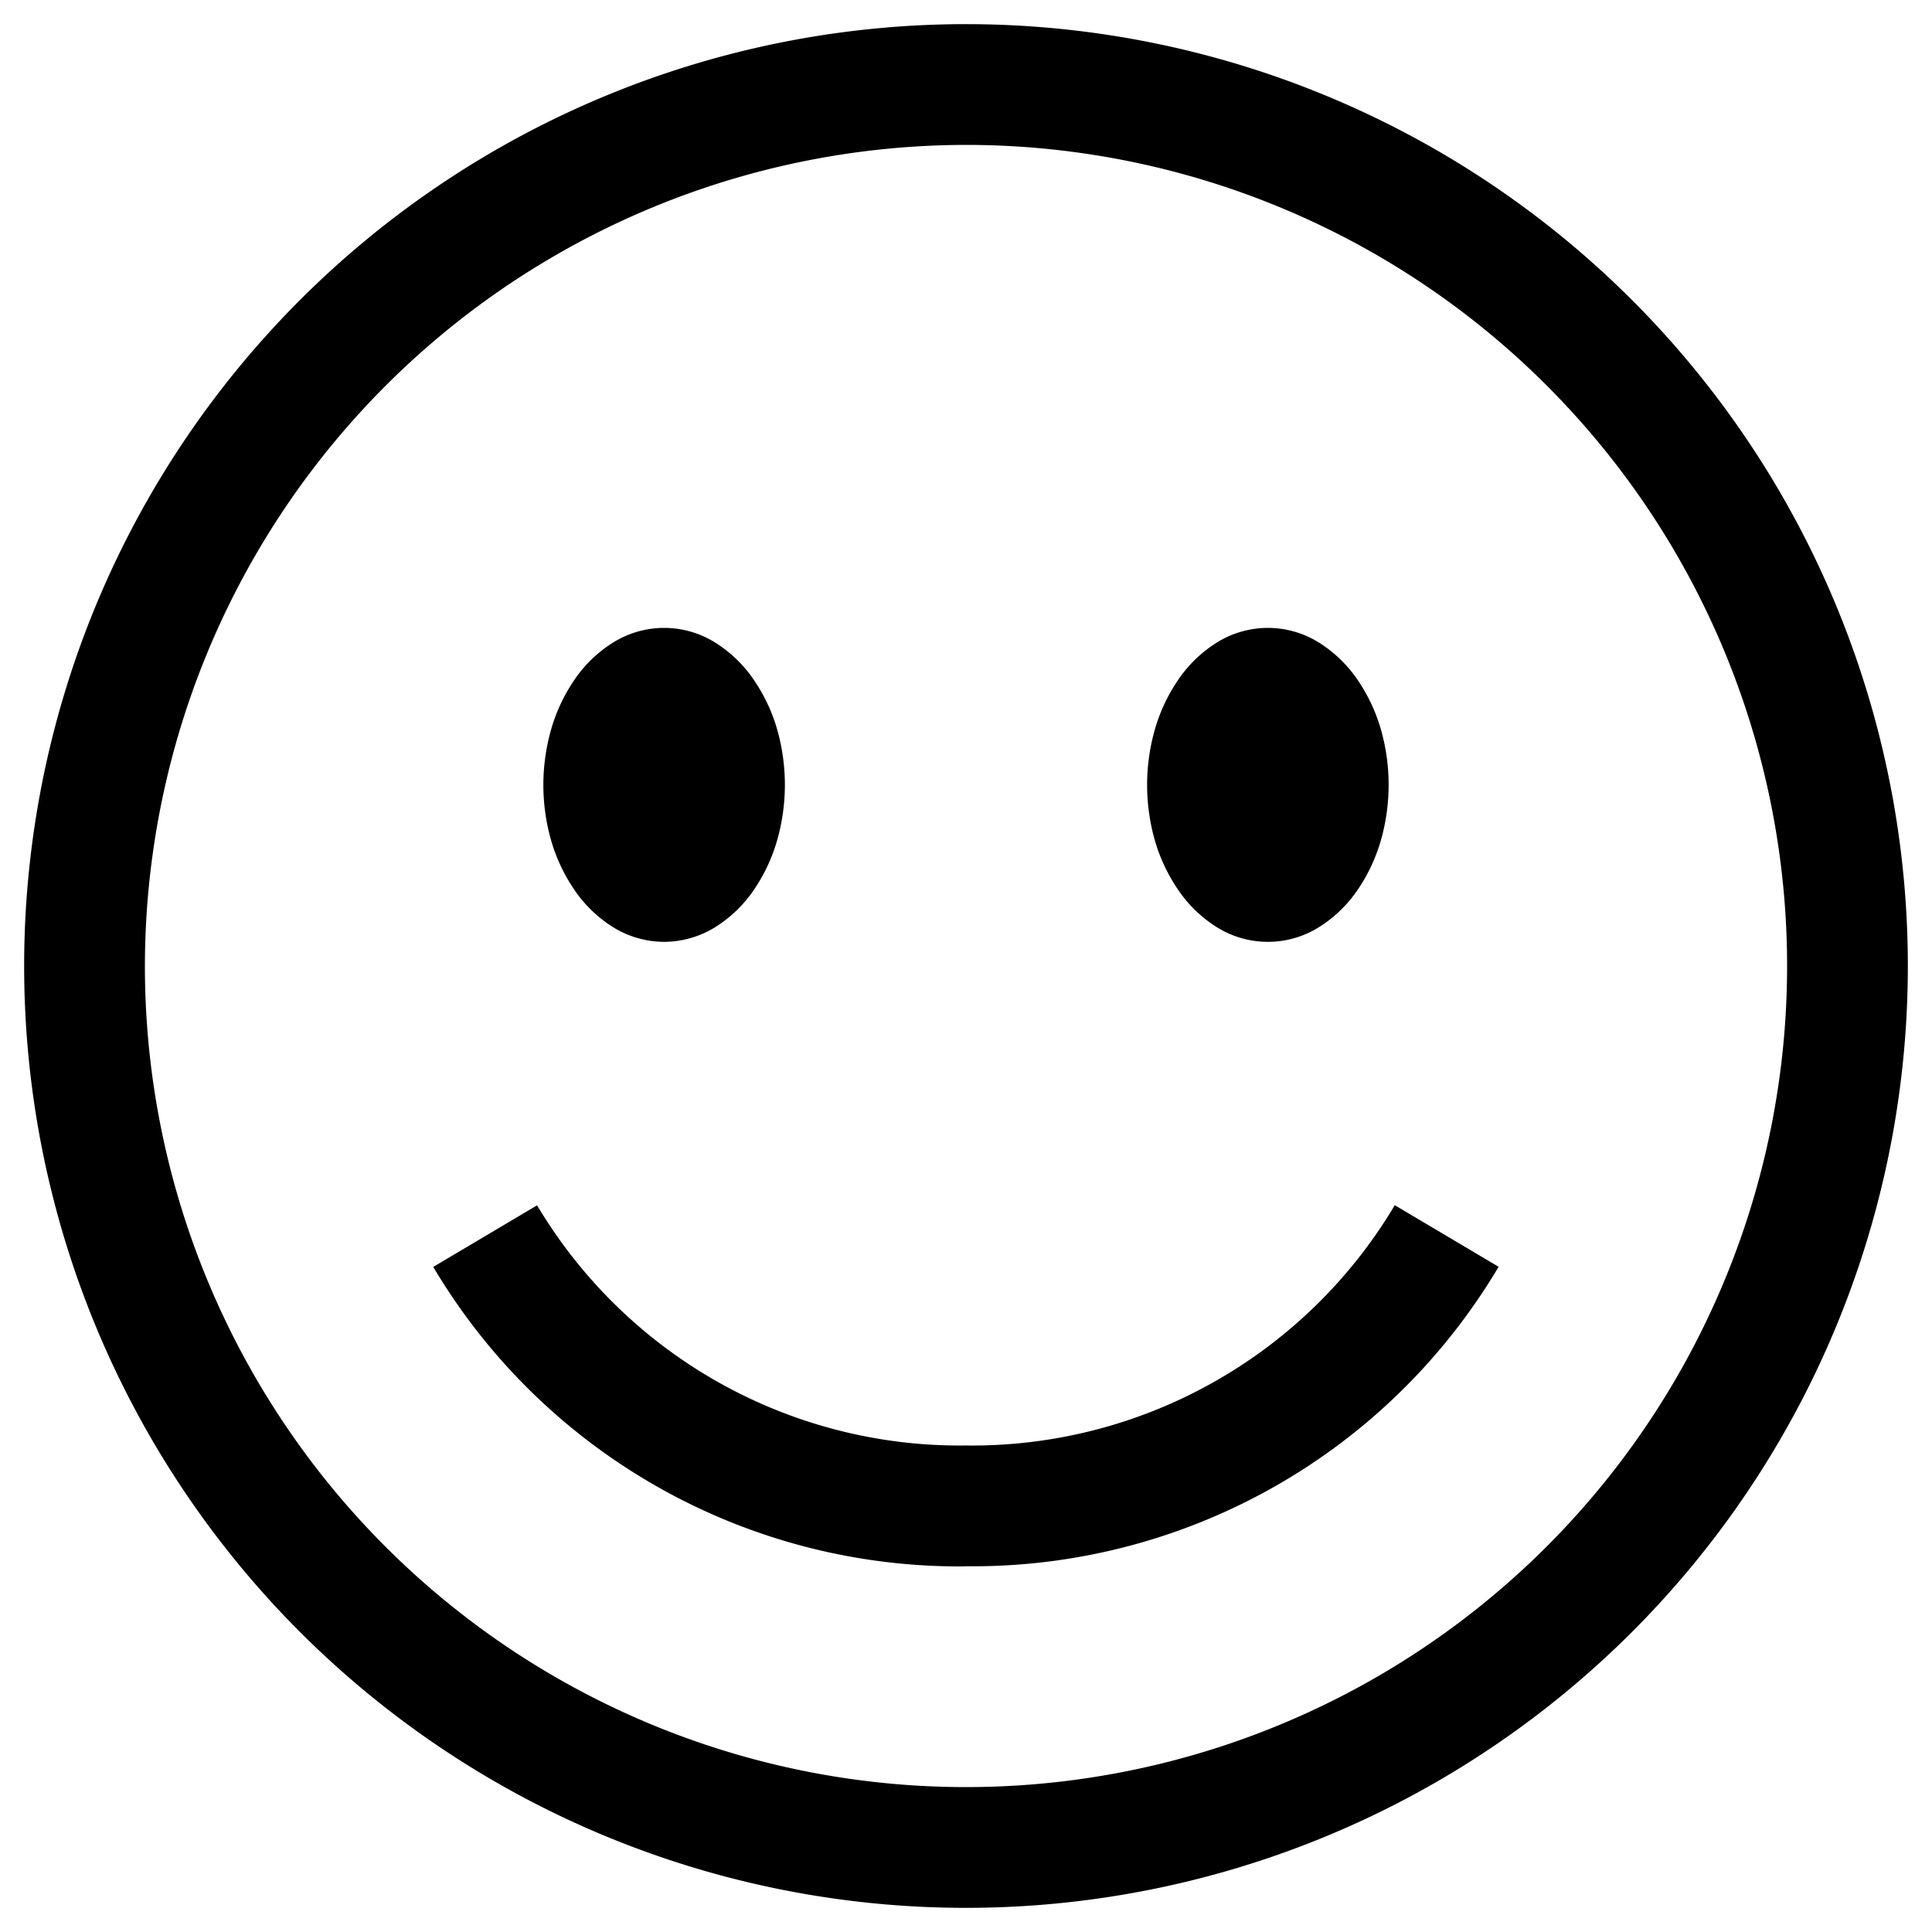 <svg xmlns="http://www.w3.org/2000/svg" viewBox="0 0 16 16"><path d="M8 15.8A7.8 7.8 0 1 0 .2 8 7.8 7.8 0 0 0 8 15.8zM8 1.2A6.8 6.8 0 1 1 1.2 8 6.808 6.808 0 0 1 8 1.2zm0 11.772a5.065 5.065 0 0 1-4.412-2.48l.86-.51A4.074 4.074 0 0 0 8 11.971a4.074 4.074 0 0 0 3.551-1.99l.86.51A5.065 5.065 0 0 1 8 12.971zm2.07-5.298a1.08 1.08 0 0 1-.32-.315 1.422 1.422 0 0 1-.189-.41 1.677 1.677 0 0 1 0-.897 1.422 1.422 0 0 1 .188-.41 1.08 1.08 0 0 1 .321-.316.797.797 0 0 1 .86 0 1.08 1.08 0 0 1 .32.315 1.422 1.422 0 0 1 .189.41 1.677 1.677 0 0 1 0 .897 1.422 1.422 0 0 1-.188.41 1.08 1.08 0 0 1-.321.316.797.797 0 0 1-.86 0zM5.5 7.8a.81.81 0 0 1-.43-.126 1.08 1.08 0 0 1-.32-.315 1.422 1.422 0 0 1-.189-.41 1.677 1.677 0 0 1 0-.897 1.422 1.422 0 0 1 .188-.41 1.08 1.08 0 0 1 .321-.316.797.797 0 0 1 .86 0 1.08 1.08 0 0 1 .32.315 1.422 1.422 0 0 1 .189.41 1.677 1.677 0 0 1 0 .897 1.422 1.422 0 0 1-.188.41 1.08 1.08 0 0 1-.321.316.81.81 0 0 1-.43.126z"/><path fill="none" d="M0 0h16v16H0z"/></svg>